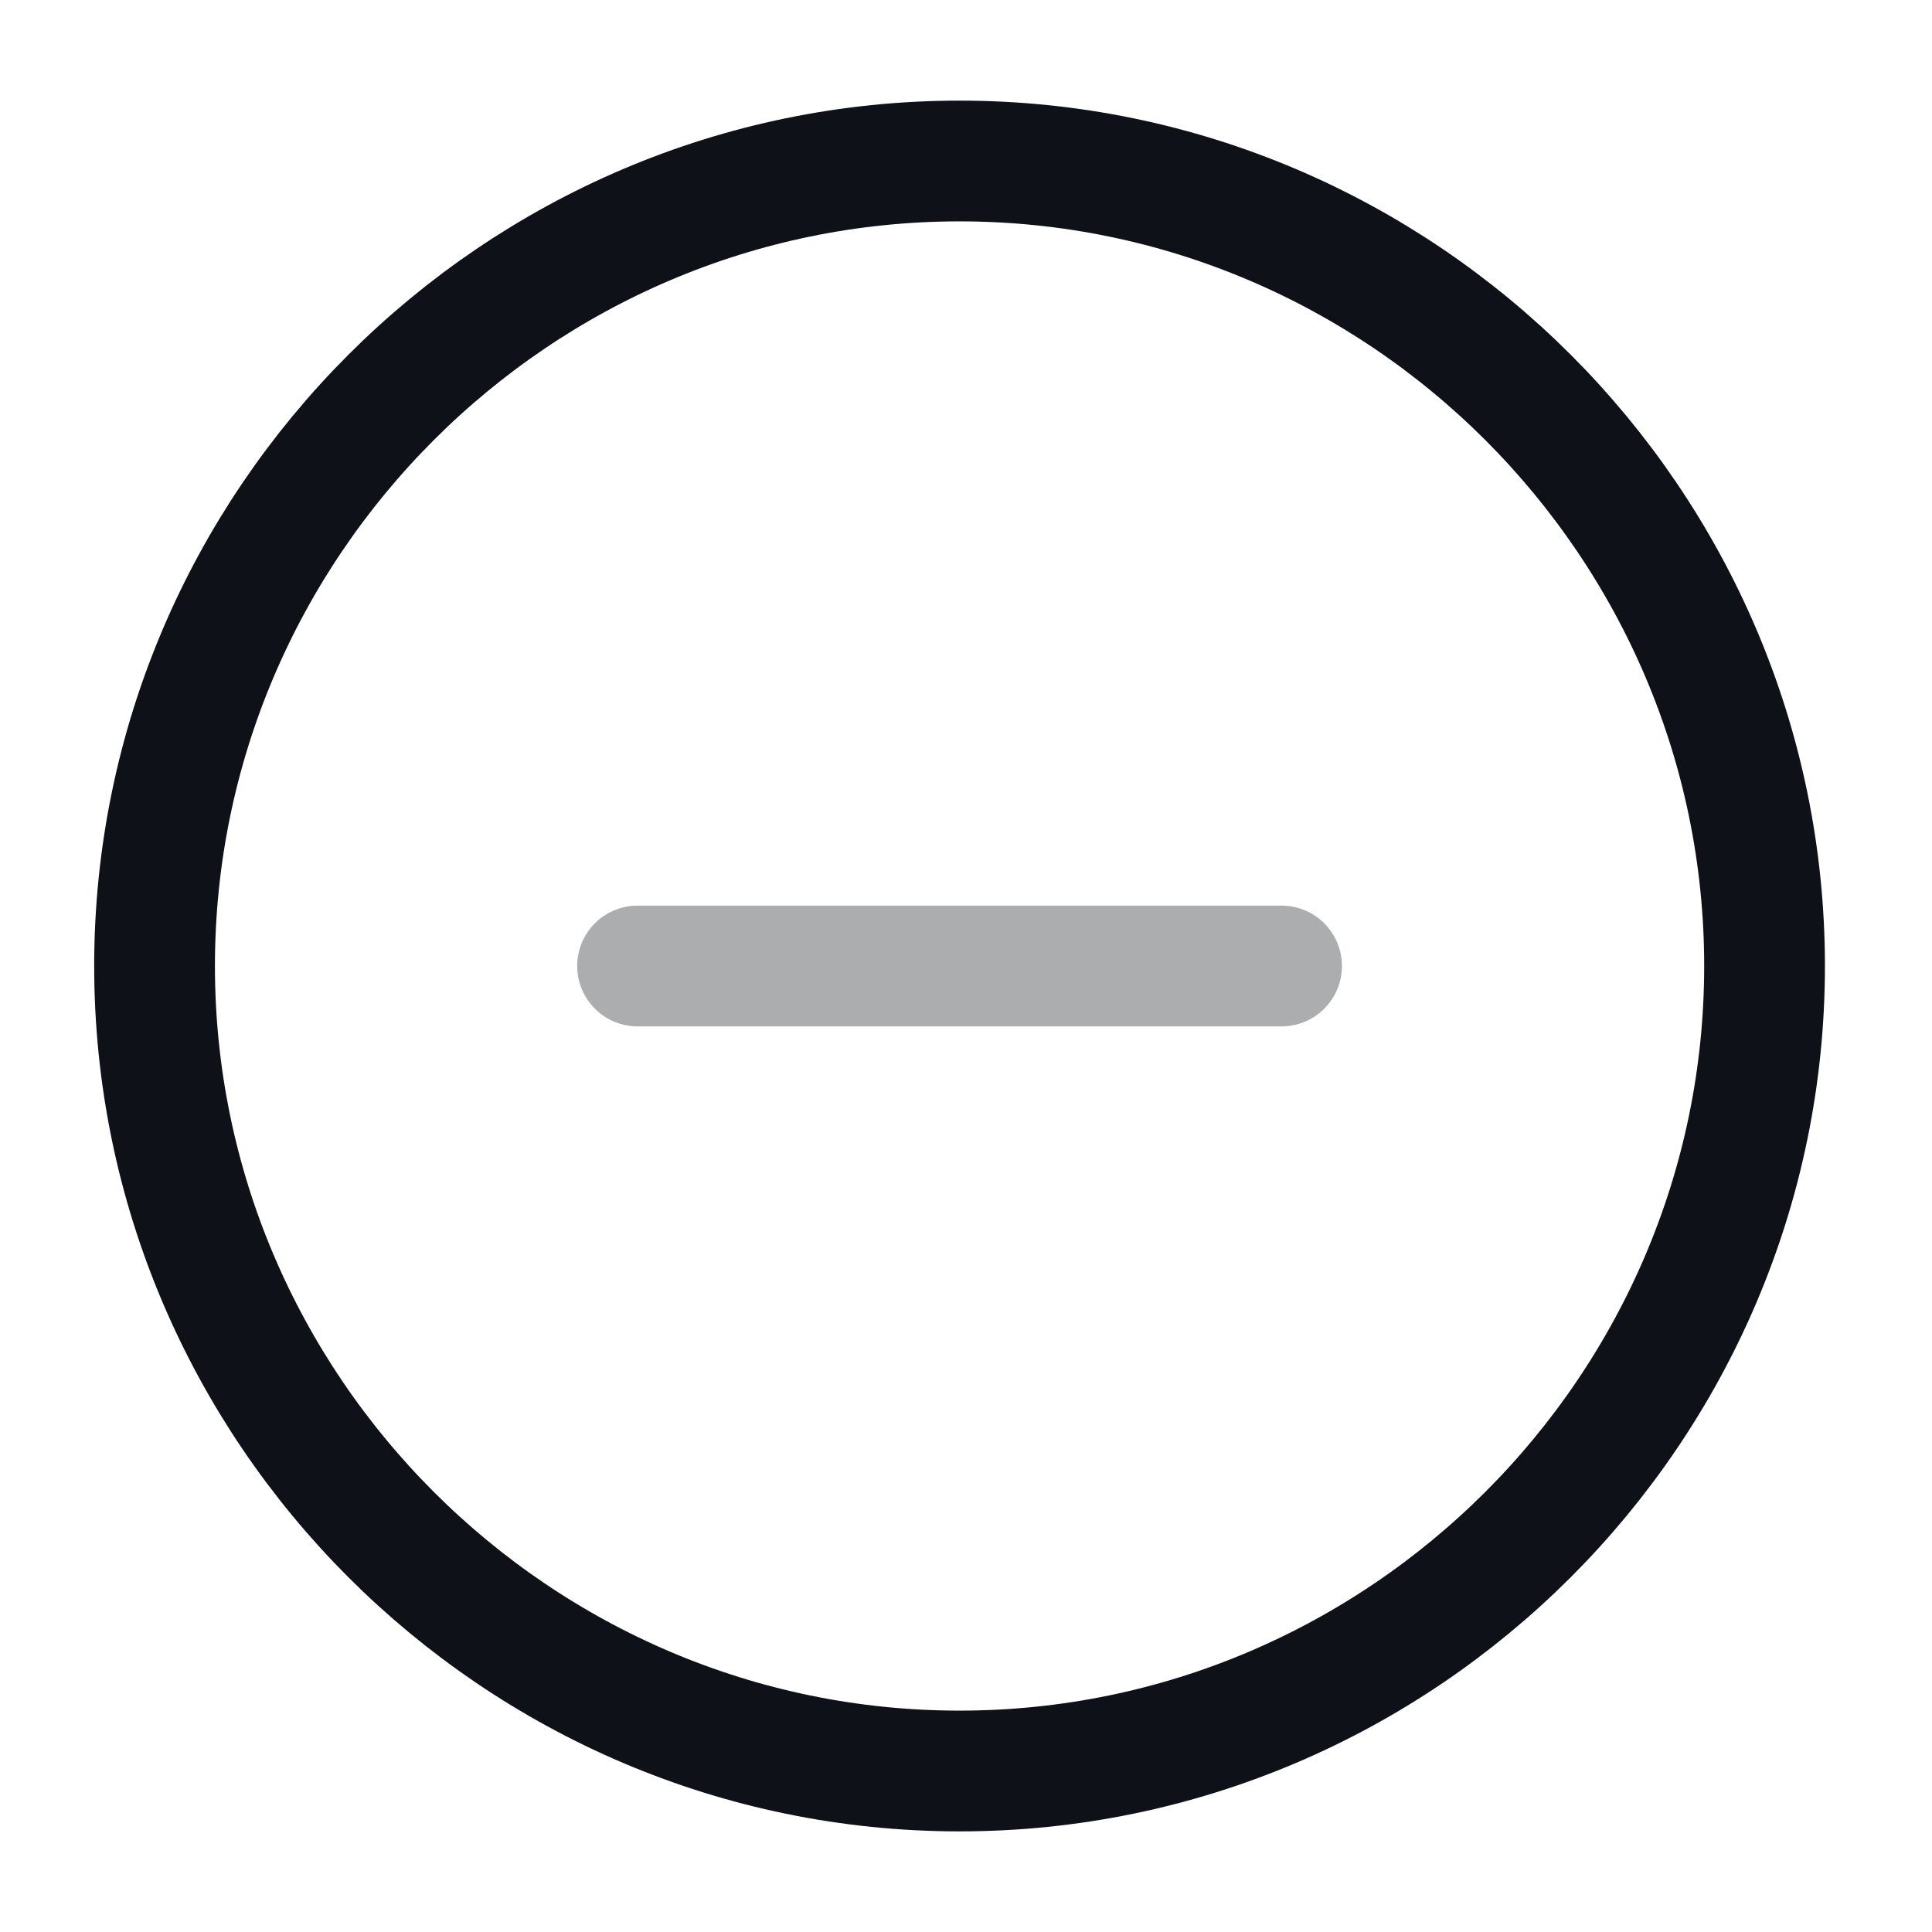 <svg width="24" height="24" viewBox="0 0 24 24" fill="none" xmlns="http://www.w3.org/2000/svg">
<path d="M11.92 22C17.42 22 21.92 17.5 21.92 12C21.92 6.5 17.42 2 11.92 2C6.42 2 1.92 6.5 1.92 12C1.92 17.5 6.42 22 11.92 22Z" stroke="#0E1117" stroke-width="1.5" stroke-linecap="round" stroke-linejoin="round"/>
<path opacity="0.34" d="M7.92 12H15.92" stroke="#0E1117" stroke-width="1.5" stroke-linecap="round" stroke-linejoin="round"/>
</svg>
